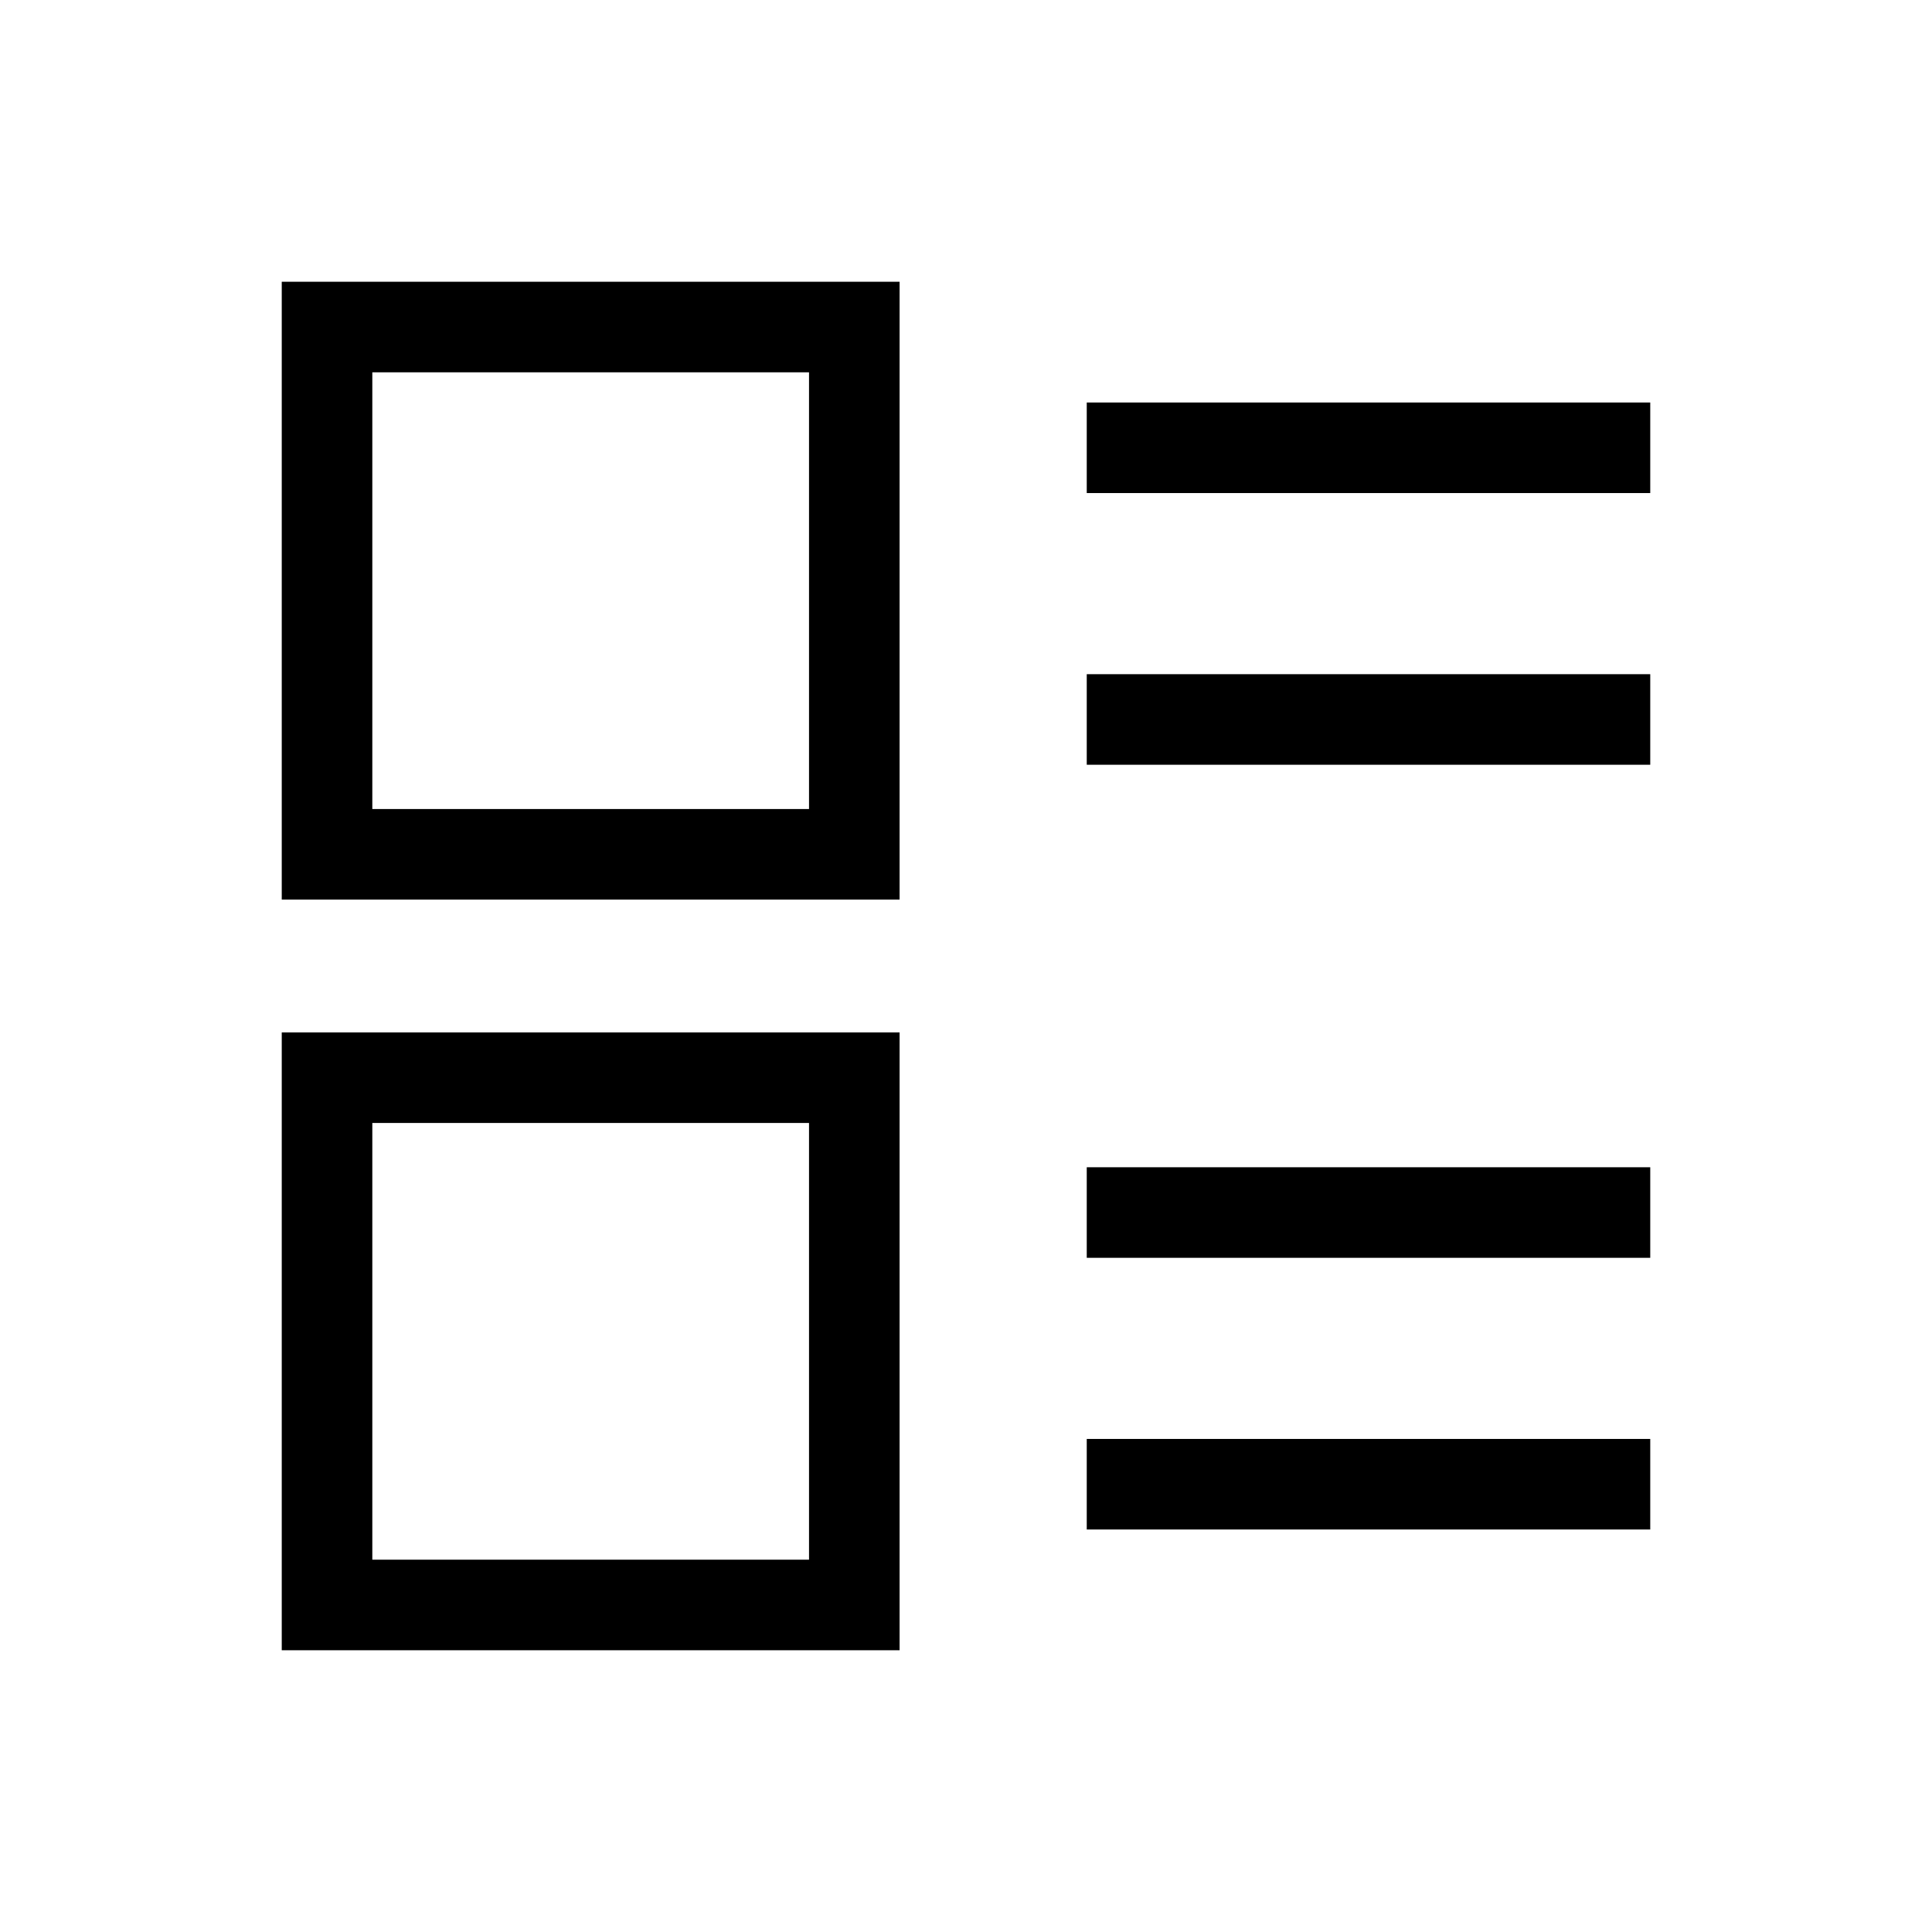 <svg width="48" height="48" viewBox="0 0 48 48" fill="none" xmlns="http://www.w3.org/2000/svg">
<path fill-rule="evenodd" clip-rule="evenodd" d="M41 12.25H27V10H41V12.25Z" fill="black"/>
<path fill-rule="evenodd" clip-rule="evenodd" d="M41 19H27V16.75H41V19Z" fill="black"/>
<path fill-rule="evenodd" clip-rule="evenodd" d="M41 31.25H27V29H41V31.25Z" fill="black"/>
<path fill-rule="evenodd" clip-rule="evenodd" d="M41 38H27V35.75H41V38Z" fill="black"/>
<path d="M7 22.35V7H22.35V22.35H7ZM7 41V25.65H22.35V41H7ZM9.25 20.1H20.1V9.25H9.25V20.1ZM9.25 38.75H20.1V27.9H9.25V38.75Z" fill="black"/>
</svg>
